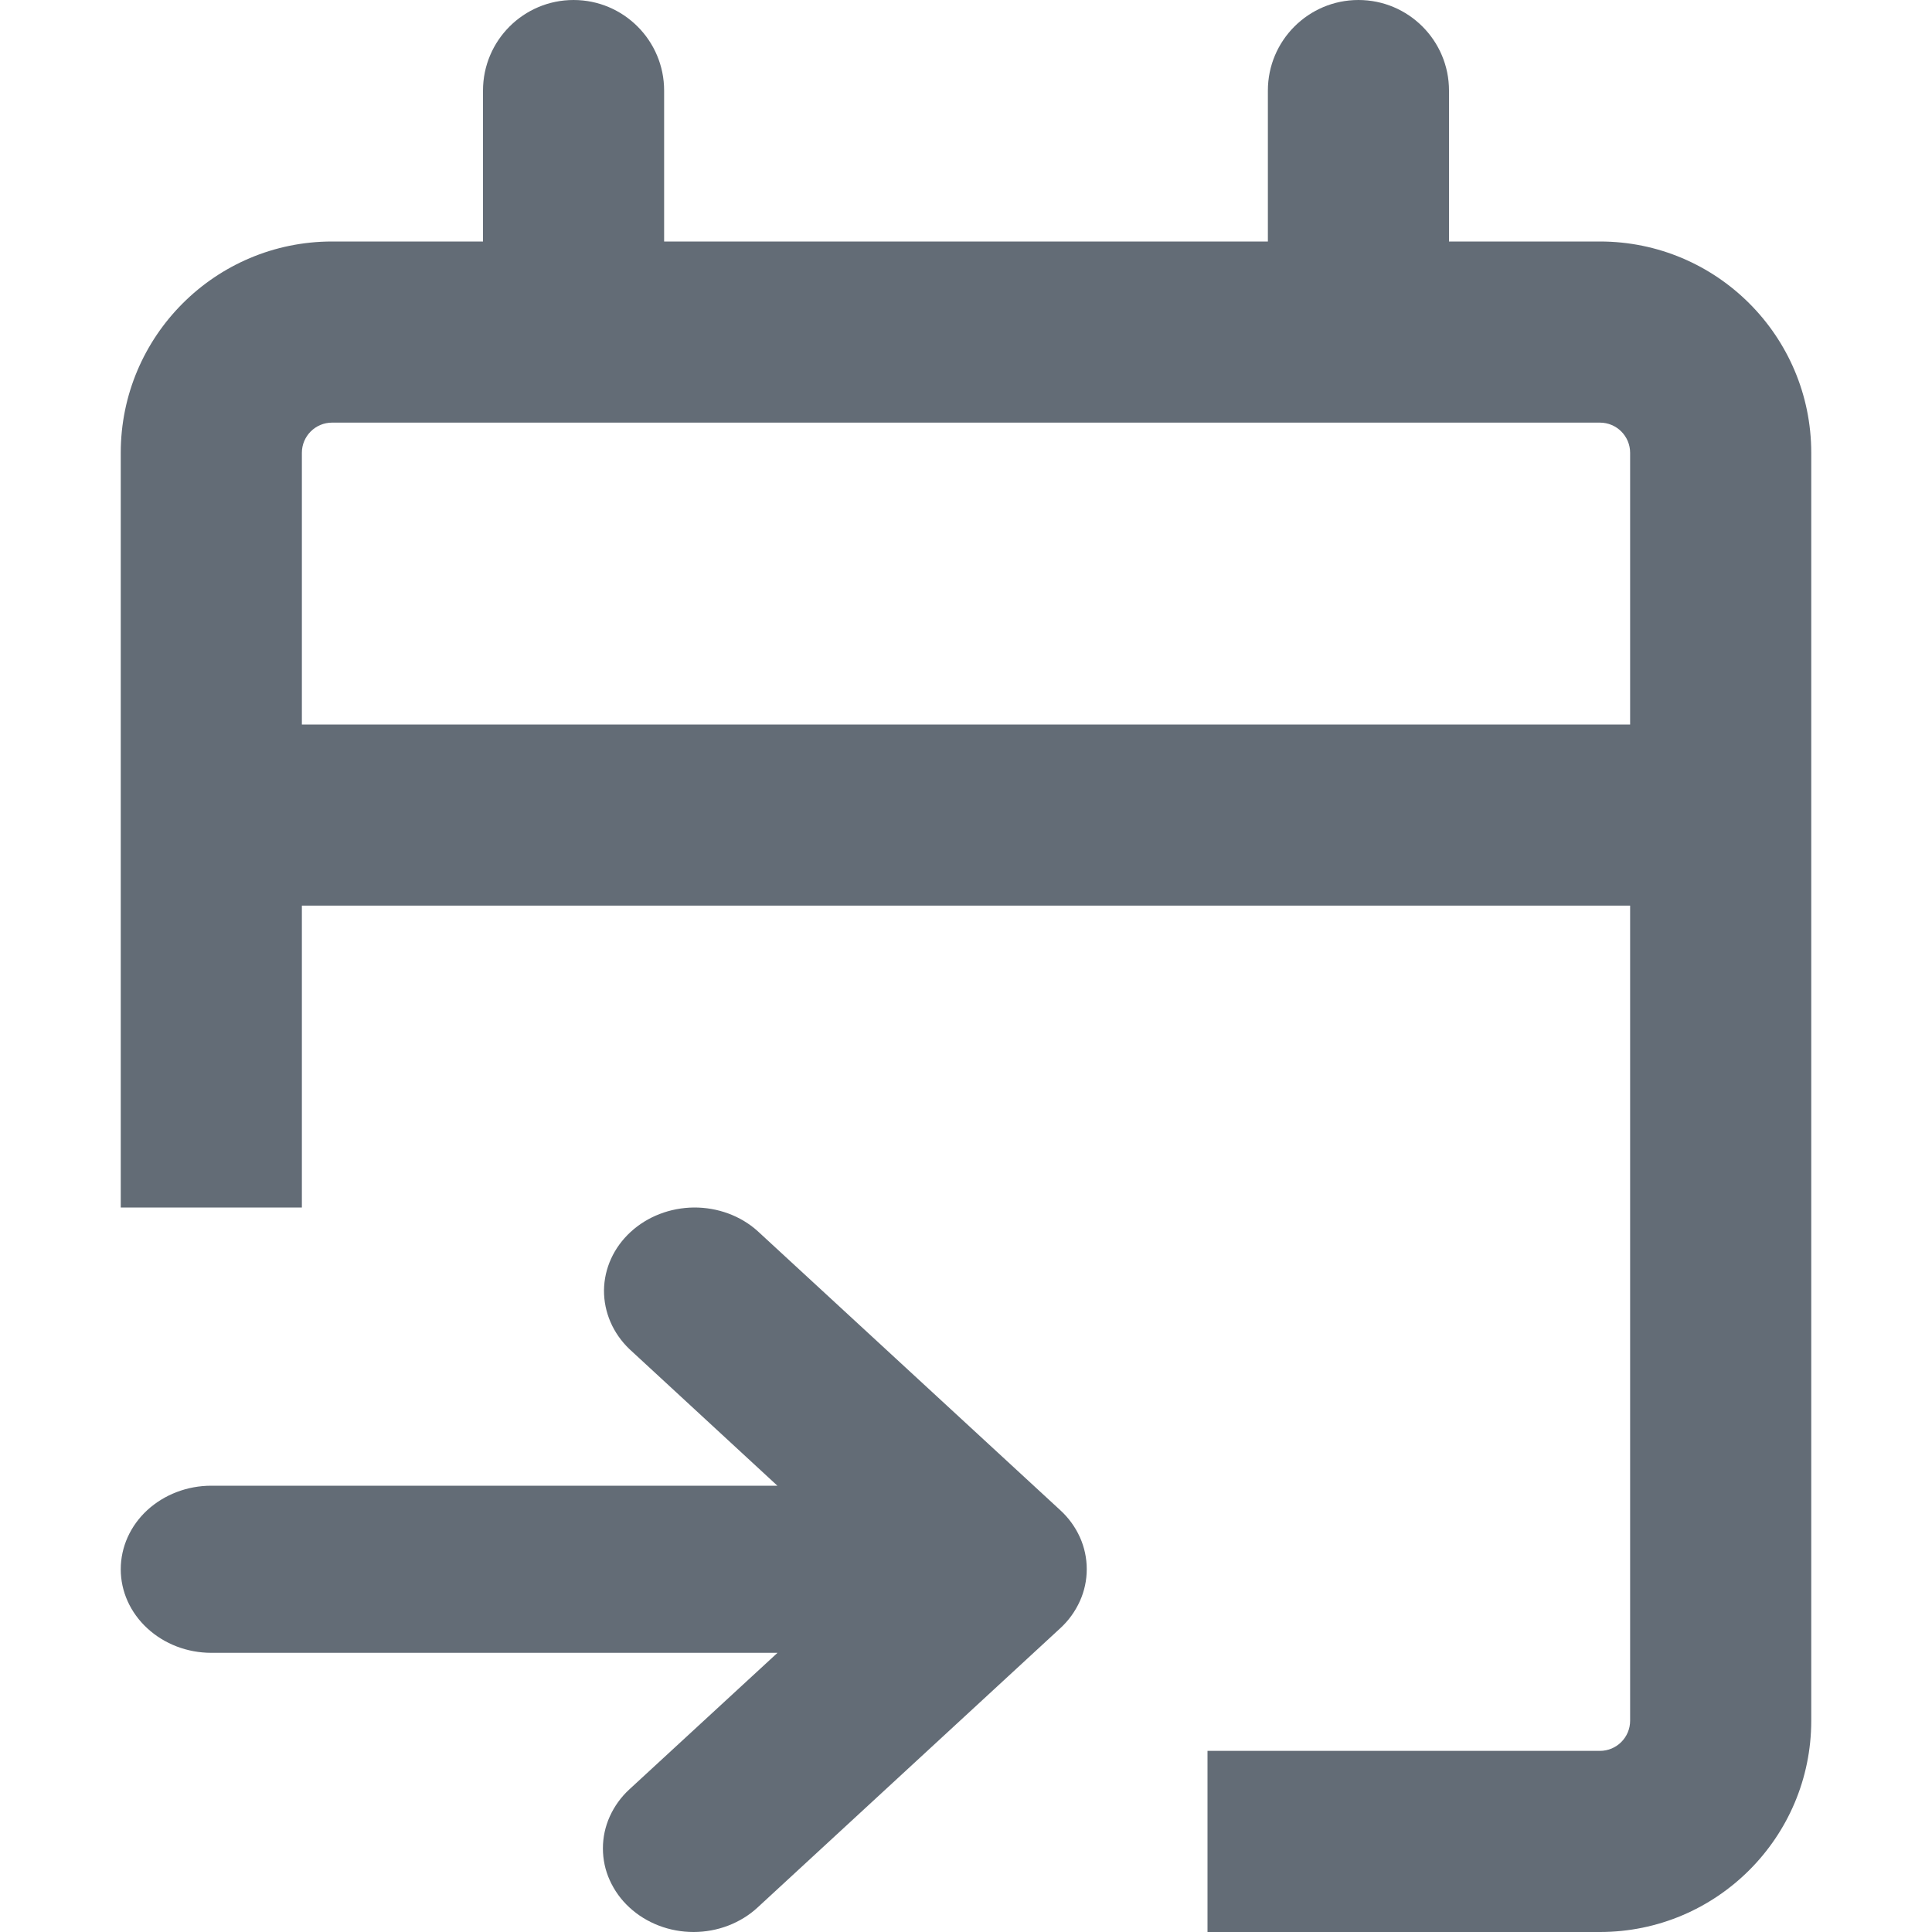 <svg width="16" height="16" viewBox="0 0 16 16" fill="none" xmlns="http://www.w3.org/2000/svg">
<path fill-rule="evenodd" clip-rule="evenodd" d="M4.75 0C5.164 0 5.5 0.336 5.5 0.75V2H10.5V0.75C10.5 0.336 10.836 0 11.25 0C11.664 0 12 0.336 12 0.75V2H13.25C14.216 2 15 2.784 15 3.75V14.25C15 15.216 14.216 16 13.25 16H10V14.5H13.25C13.388 14.5 13.5 14.388 13.5 14.25V7.5H2.5V10H1V3.75C1 2.784 1.784 2 2.75 2H4V0.75C4 0.336 4.336 0 4.75 0ZM13.25 3.5C13.388 3.5 13.5 3.612 13.5 3.75V6H2.5V3.75C2.5 3.612 2.612 3.5 2.75 3.5H13.25ZM5.05 15.043C5.088 14.959 5.143 14.882 5.213 14.818L6.439 13.688H1.75C1.551 13.688 1.361 13.615 1.22 13.485C1.079 13.355 1 13.18 1 12.996C1 12.812 1.079 12.636 1.22 12.506C1.361 12.377 1.551 12.304 1.75 12.304H6.438L5.213 11.173C5.076 11.042 5.001 10.867 5.002 10.686C5.004 10.504 5.083 10.331 5.222 10.203C5.362 10.074 5.55 10.002 5.747 10C5.943 9.999 6.133 10.068 6.274 10.195L8.78 12.506C8.85 12.57 8.905 12.646 8.943 12.73C8.981 12.814 9 12.905 9 12.995C9 13.086 8.981 13.176 8.943 13.26C8.905 13.344 8.85 13.421 8.78 13.485L6.274 15.797C6.205 15.861 6.122 15.912 6.031 15.947C5.94 15.982 5.842 16 5.744 16C5.645 16 5.547 15.982 5.456 15.947C5.365 15.912 5.282 15.861 5.213 15.797C5.143 15.733 5.088 15.656 5.05 15.572C5.012 15.489 4.993 15.399 4.993 15.307C4.993 15.217 5.012 15.127 5.05 15.043Z" fill="#636C76"/>
</svg>

